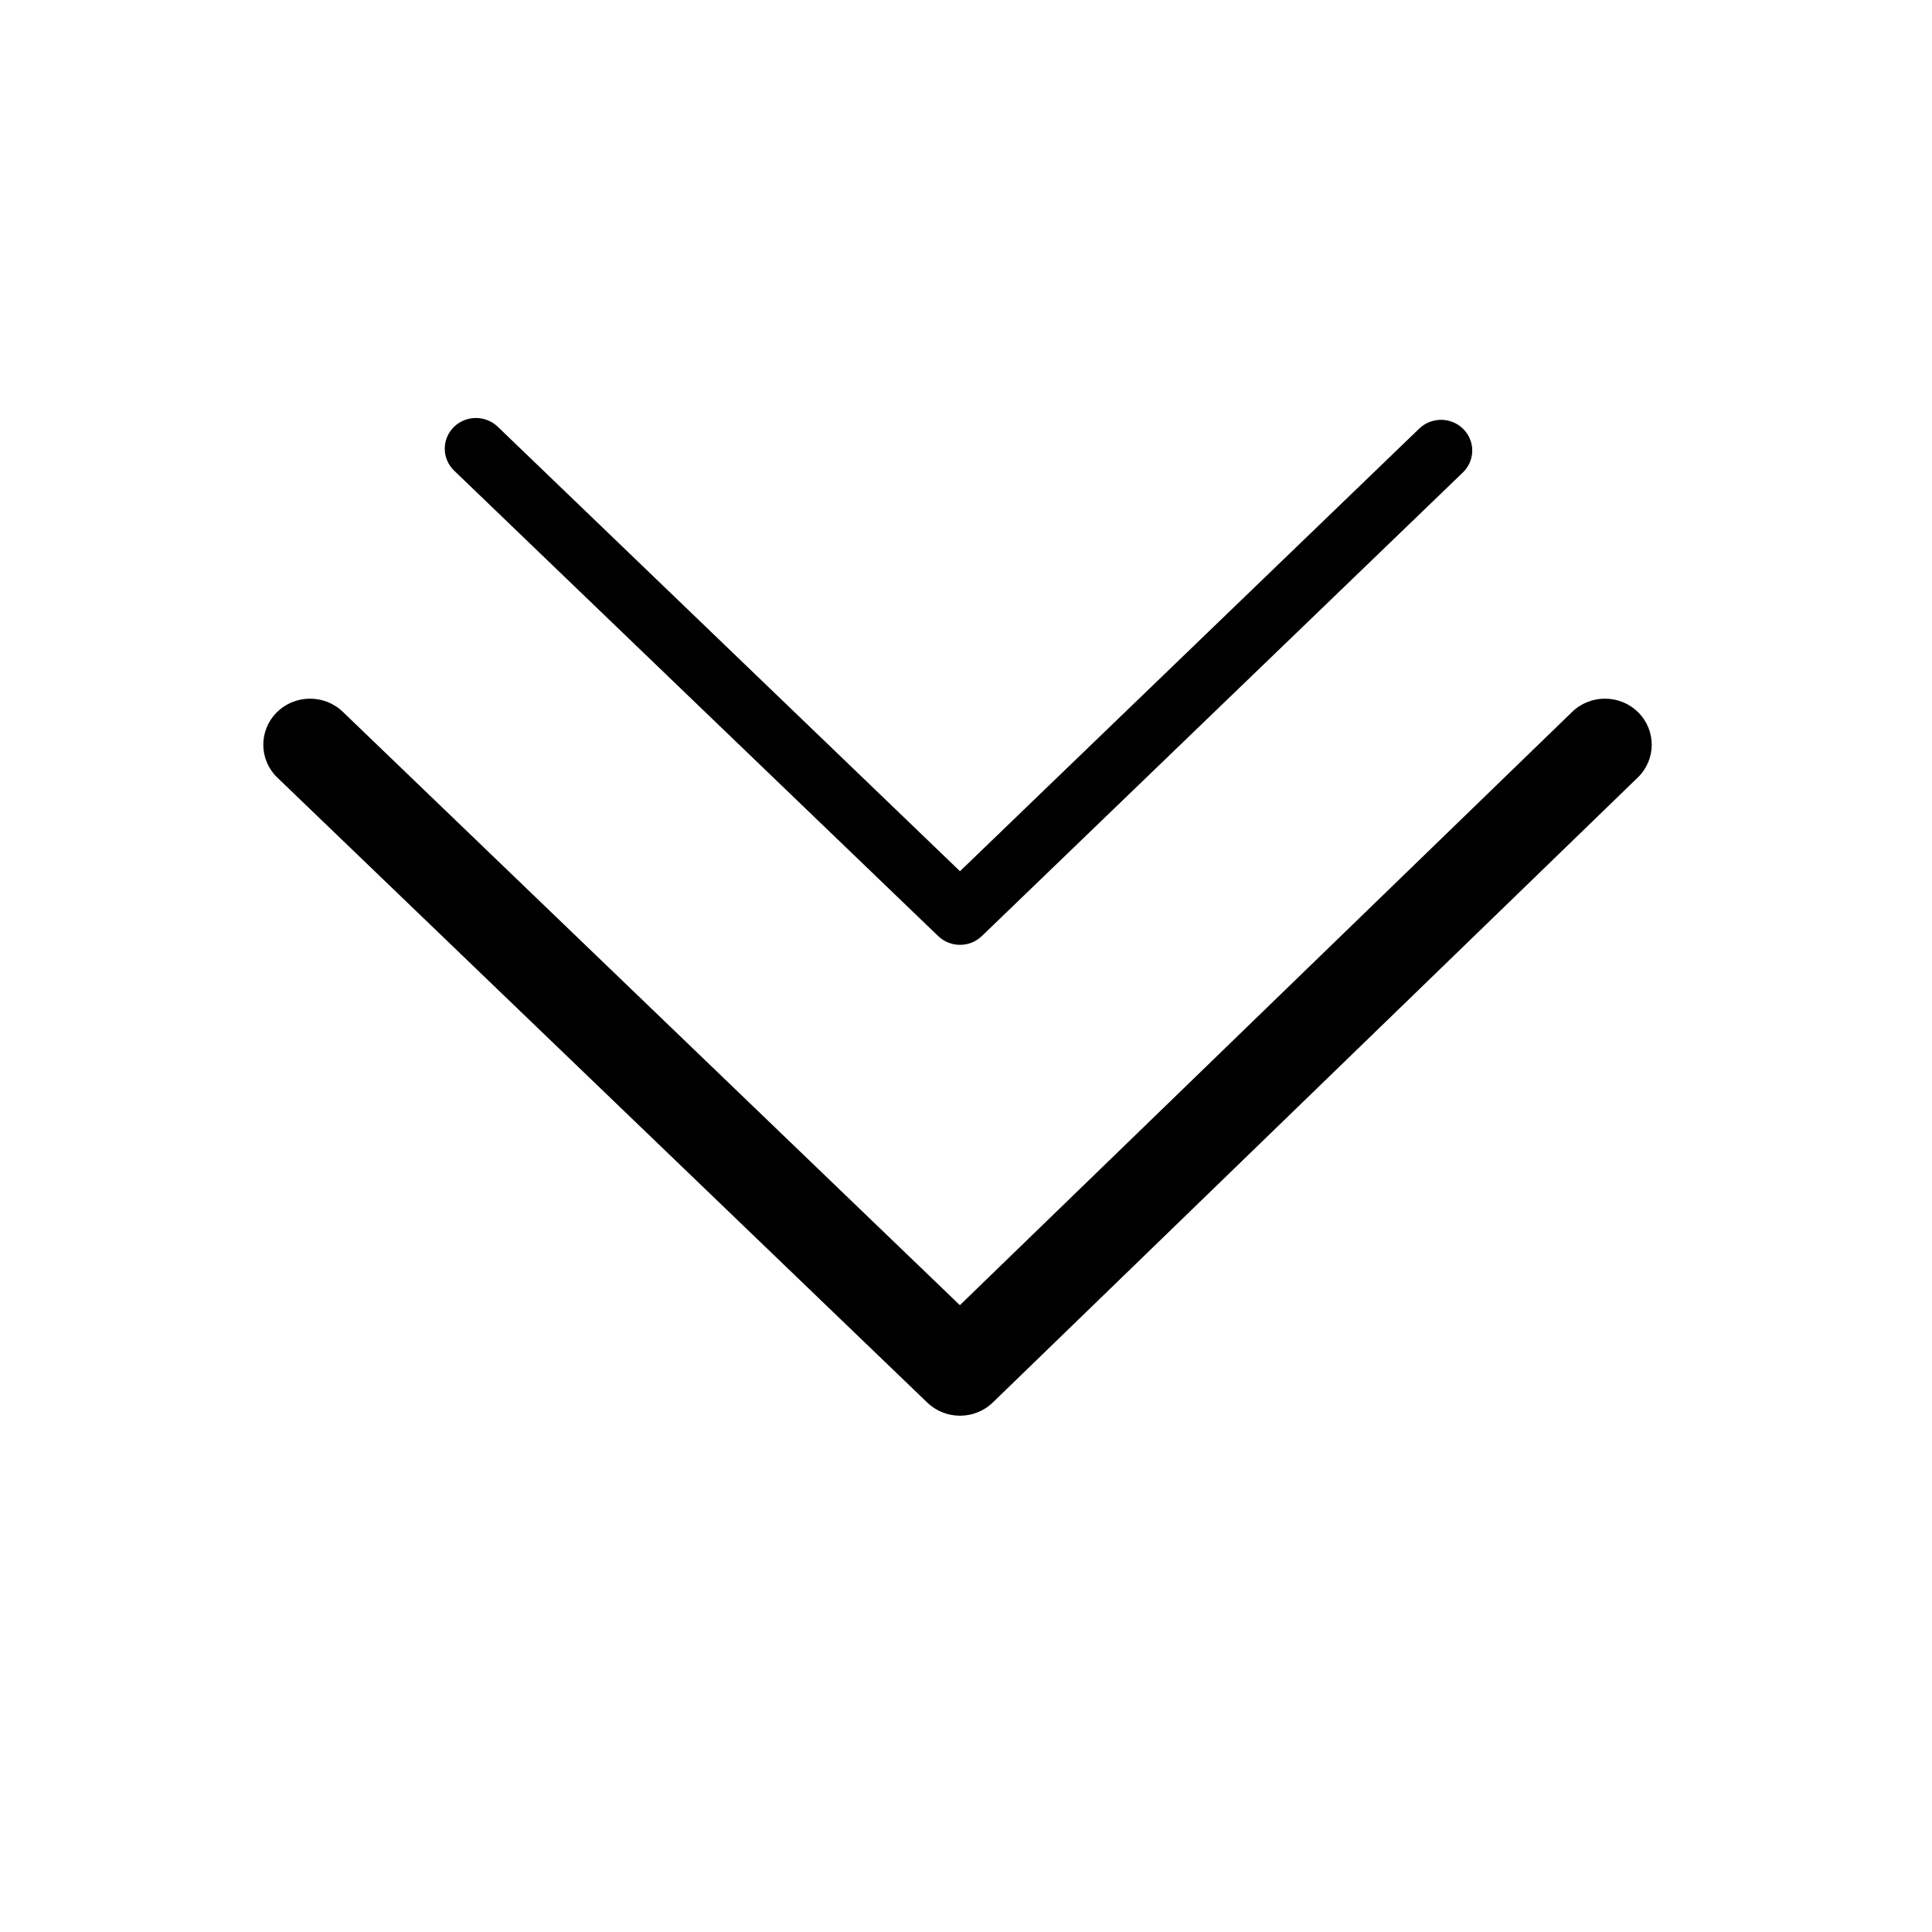 <?xml version="1.0" standalone="no"?><!DOCTYPE svg PUBLIC "-//W3C//DTD SVG 1.1//EN" "http://www.w3.org/Graphics/SVG/1.1/DTD/svg11.dtd"><svg t="1484386722460" class="icon" style="" viewBox="0 0 1024 1024" version="1.1" xmlns="http://www.w3.org/2000/svg" p-id="4740" xmlns:xlink="http://www.w3.org/1999/xlink" width="200" height="200"><defs><style type="text/css"></style></defs><path d="M850.657 370.307c-6.28 0-12.564 2.334-17.393 7.015L508.756 691.772 181.674 377.258c-9.797-9.422-25.495-9.243-35.064 0.395-9.57 9.646-9.386 25.1 0.407 34.513l344.479 331.243c9.658 9.285 25.095 9.262 34.721-0.068l341.836-331.24c9.757-9.453 9.881-24.906 0.271-34.512C863.472 372.737 857.064 370.307 850.657 370.307L850.657 370.307 850.657 370.307zM252.258 221.544c-4.293 0-8.587 1.634-11.824 4.901-6.379 6.423-6.255 16.728 0.272 23.004L497.273 496.153c6.427 6.184 16.692 6.18 23.115-0.008L775.356 250.416c6.519-6.292 6.631-16.589 0.244-23.009-6.383-6.423-16.853-6.528-23.372-0.244L508.812 461.765 263.814 226.176c-3.218-3.093-7.387-4.633-11.552-4.633L252.258 221.544 252.258 221.544zM252.258 221.544" p-id="4741"></path></svg>